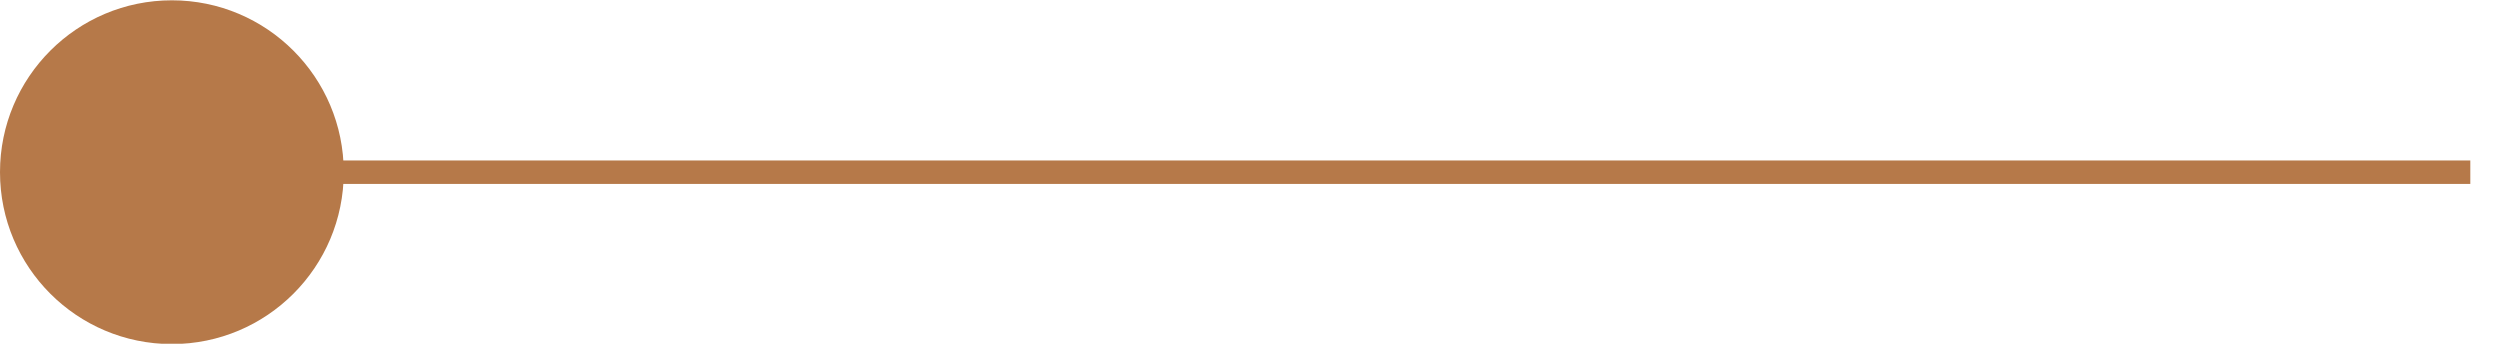 <svg width="80" height="11" viewBox="0 0 80 11" fill="none" xmlns="http://www.w3.org/2000/svg">
<g clip-path="url(#clip0_3_238)">
<path d="M79.05 5.51H5.5" stroke="#B67949" stroke-width="0.75" stroke-miterlimit="10"/>
<path d="M5.5 0.01C2.462 0.01 0 2.472 0 5.51C0 8.548 2.462 11.01 5.5 11.01C8.538 11.01 11 8.548 11 5.51C11 2.472 8.538 0.01 5.5 0.01Z" fill="#B67949"/>
</g>
<defs>
<clipPath id="clip0_3_238">
<rect width="79.05" height="11.01" fill="white" transform="matrix(-1 0 0 -1 79.05 11.01)"/>
</clipPath>
</defs>
</svg>
